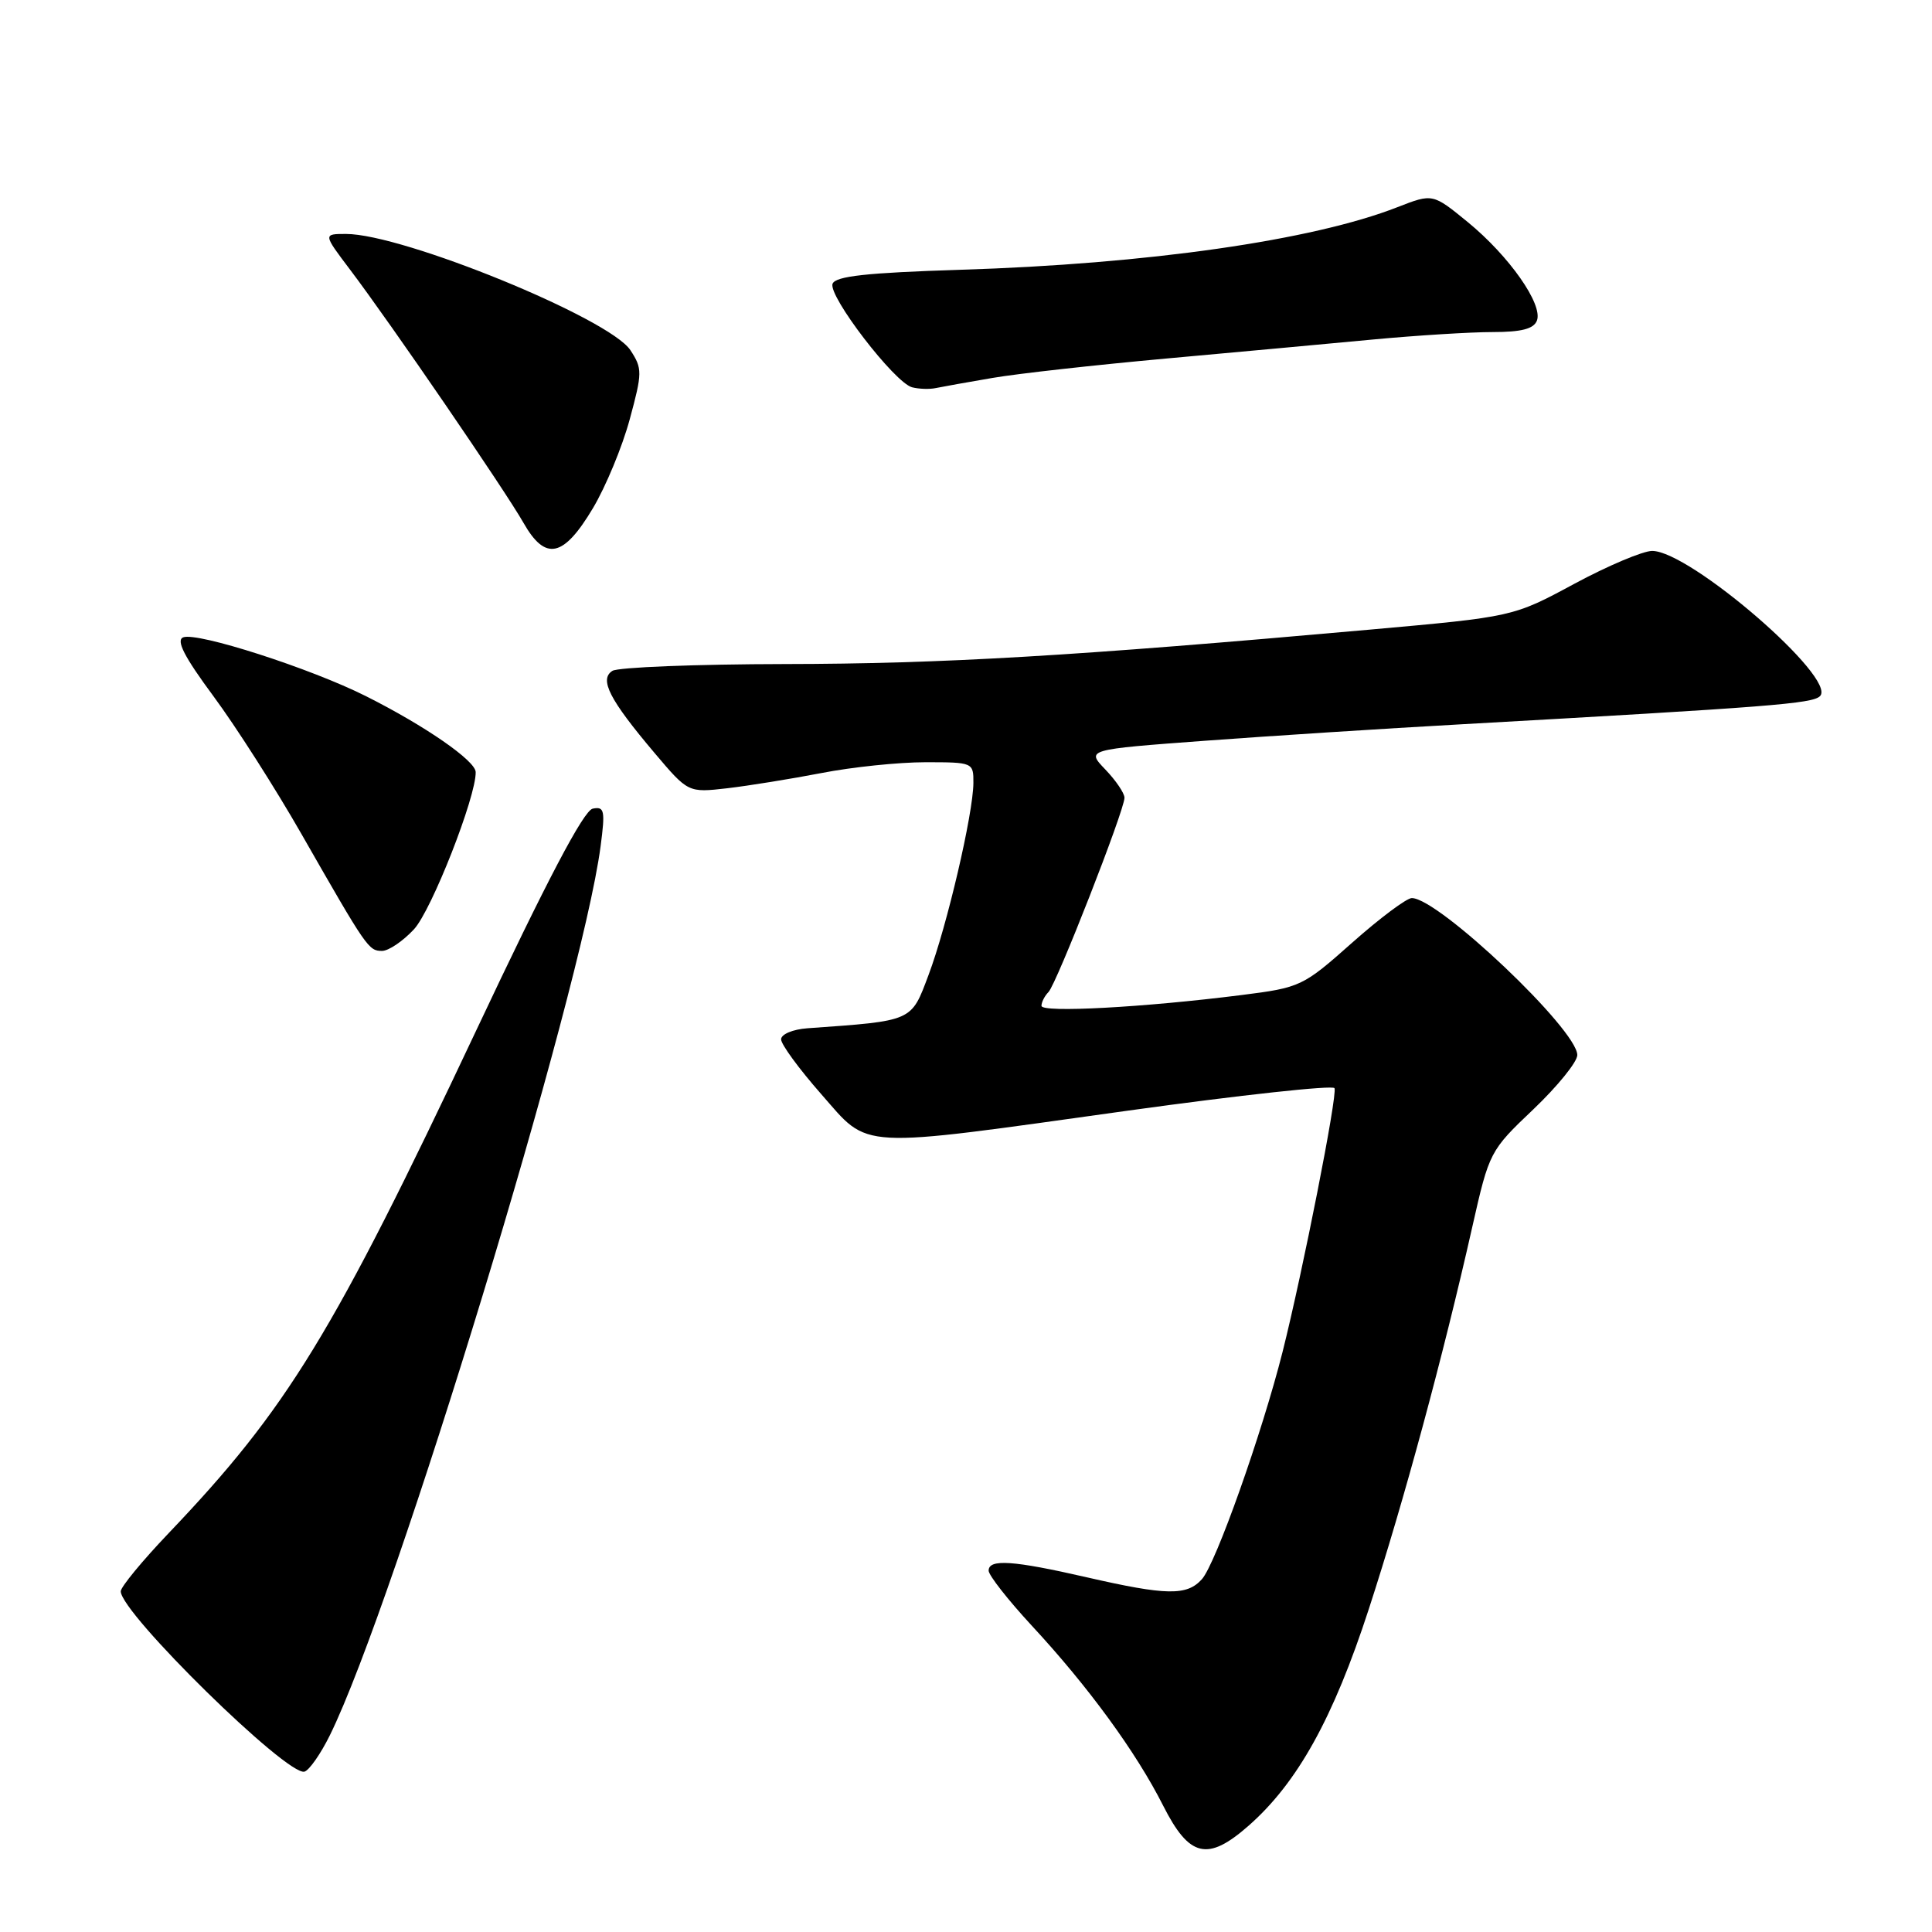 <?xml version="1.0" encoding="UTF-8" standalone="no"?>
<!DOCTYPE svg PUBLIC "-//W3C//DTD SVG 1.1//EN" "http://www.w3.org/Graphics/SVG/1.1/DTD/svg11.dtd" >
<svg xmlns="http://www.w3.org/2000/svg" xmlns:xlink="http://www.w3.org/1999/xlink" version="1.1" viewBox="0 0 256 256">
 <g >
 <path fill="currentColor"
d=" M 165.43 241.93 C 171.92 236.23 176.67 227.67 181.38 213.19 C 186.01 198.97 191.23 179.69 195.10 162.51 C 197.33 152.64 197.42 152.46 203.18 146.99 C 206.38 143.94 209.00 140.71 209.00 139.80 C 209.00 136.44 190.61 119.00 187.07 119.00 C 186.39 119.00 182.83 121.66 179.16 124.92 C 172.64 130.71 172.33 130.86 164.50 131.85 C 151.54 133.49 138.00 134.22 138.00 133.28 C 138.00 132.79 138.42 131.97 138.93 131.45 C 140.00 130.36 149.00 107.35 149.00 105.71 C 149.00 105.10 147.86 103.42 146.46 101.96 C 143.93 99.32 143.93 99.32 159.71 98.15 C 168.40 97.51 183.60 96.53 193.50 95.98 C 234.69 93.67 240.16 93.24 241.16 92.24 C 243.49 89.91 223.93 73.00 218.92 73.00 C 217.70 73.00 213.06 74.96 208.60 77.36 C 200.50 81.73 200.50 81.73 181.50 83.43 C 142.19 86.94 124.88 87.96 104.00 87.99 C 92.17 88.01 81.89 88.42 81.15 88.89 C 79.37 90.01 80.75 92.70 86.73 99.77 C 91.19 105.04 91.19 105.04 96.35 104.45 C 99.18 104.12 104.81 103.21 108.86 102.43 C 112.90 101.64 119.09 101.00 122.61 101.00 C 128.92 101.00 129.00 101.03 128.98 103.75 C 128.95 107.85 125.48 122.70 123.04 129.18 C 120.71 135.40 121.04 135.25 107.00 136.25 C 105.05 136.39 103.50 137.04 103.50 137.72 C 103.50 138.39 105.89 141.65 108.81 144.97 C 115.32 152.37 113.03 152.24 149.50 147.16 C 164.35 145.10 176.65 143.76 176.83 144.19 C 177.23 145.14 172.62 168.50 169.95 179.12 C 167.21 189.96 161.10 207.19 159.26 209.25 C 157.27 211.47 154.57 211.42 144.00 209.00 C 134.23 206.76 131.00 206.54 131.00 208.12 C 131.00 208.73 133.56 211.99 136.68 215.37 C 144.19 223.46 150.55 232.18 154.12 239.25 C 157.59 246.11 160.01 246.69 165.43 241.93 Z  M 43.70 229.95 C 52.37 212.39 77.04 131.40 79.58 112.15 C 80.21 107.38 80.09 106.84 78.54 107.15 C 77.34 107.39 72.46 116.68 63.12 136.50 C 44.13 176.77 38.07 186.67 22.35 203.15 C 18.86 206.81 16.00 210.28 16.00 210.86 C 16.00 213.73 38.12 235.43 40.35 234.75 C 40.98 234.56 42.49 232.40 43.70 229.95 Z  M 54.85 123.14 C 57.19 120.62 63.11 105.53 63.03 102.30 C 62.99 100.79 56.34 96.19 48.50 92.25 C 41.16 88.56 26.15 83.73 24.28 84.45 C 23.29 84.83 24.41 87.02 28.29 92.26 C 31.25 96.26 36.50 104.48 39.95 110.52 C 48.60 125.64 48.84 126.00 50.62 126.00 C 51.49 126.00 53.39 124.71 54.85 123.14 Z  M 78.57 67.33 C 80.27 64.48 82.46 59.19 83.44 55.57 C 85.12 49.37 85.13 48.84 83.53 46.40 C 80.77 42.19 53.40 31.00 45.85 31.00 C 42.81 31.00 42.81 31.00 46.40 35.75 C 51.80 42.89 66.92 64.98 69.36 69.27 C 72.27 74.39 74.66 73.89 78.57 67.33 Z  M 131.50 50.08 C 134.80 49.51 145.15 48.36 154.50 47.51 C 163.85 46.66 176.22 45.53 182.00 44.98 C 187.78 44.44 194.88 44.00 197.78 44.00 C 201.59 44.00 203.23 43.58 203.65 42.48 C 204.47 40.33 199.98 33.93 194.49 29.43 C 189.84 25.63 189.84 25.63 185.17 27.45 C 173.93 31.85 152.09 34.98 127.17 35.75 C 114.85 36.14 110.71 36.59 110.32 37.60 C 109.71 39.21 118.54 50.72 120.86 51.32 C 121.76 51.55 123.17 51.60 124.00 51.42 C 124.83 51.25 128.20 50.64 131.50 50.08 Z "/>
</g>
</svg>